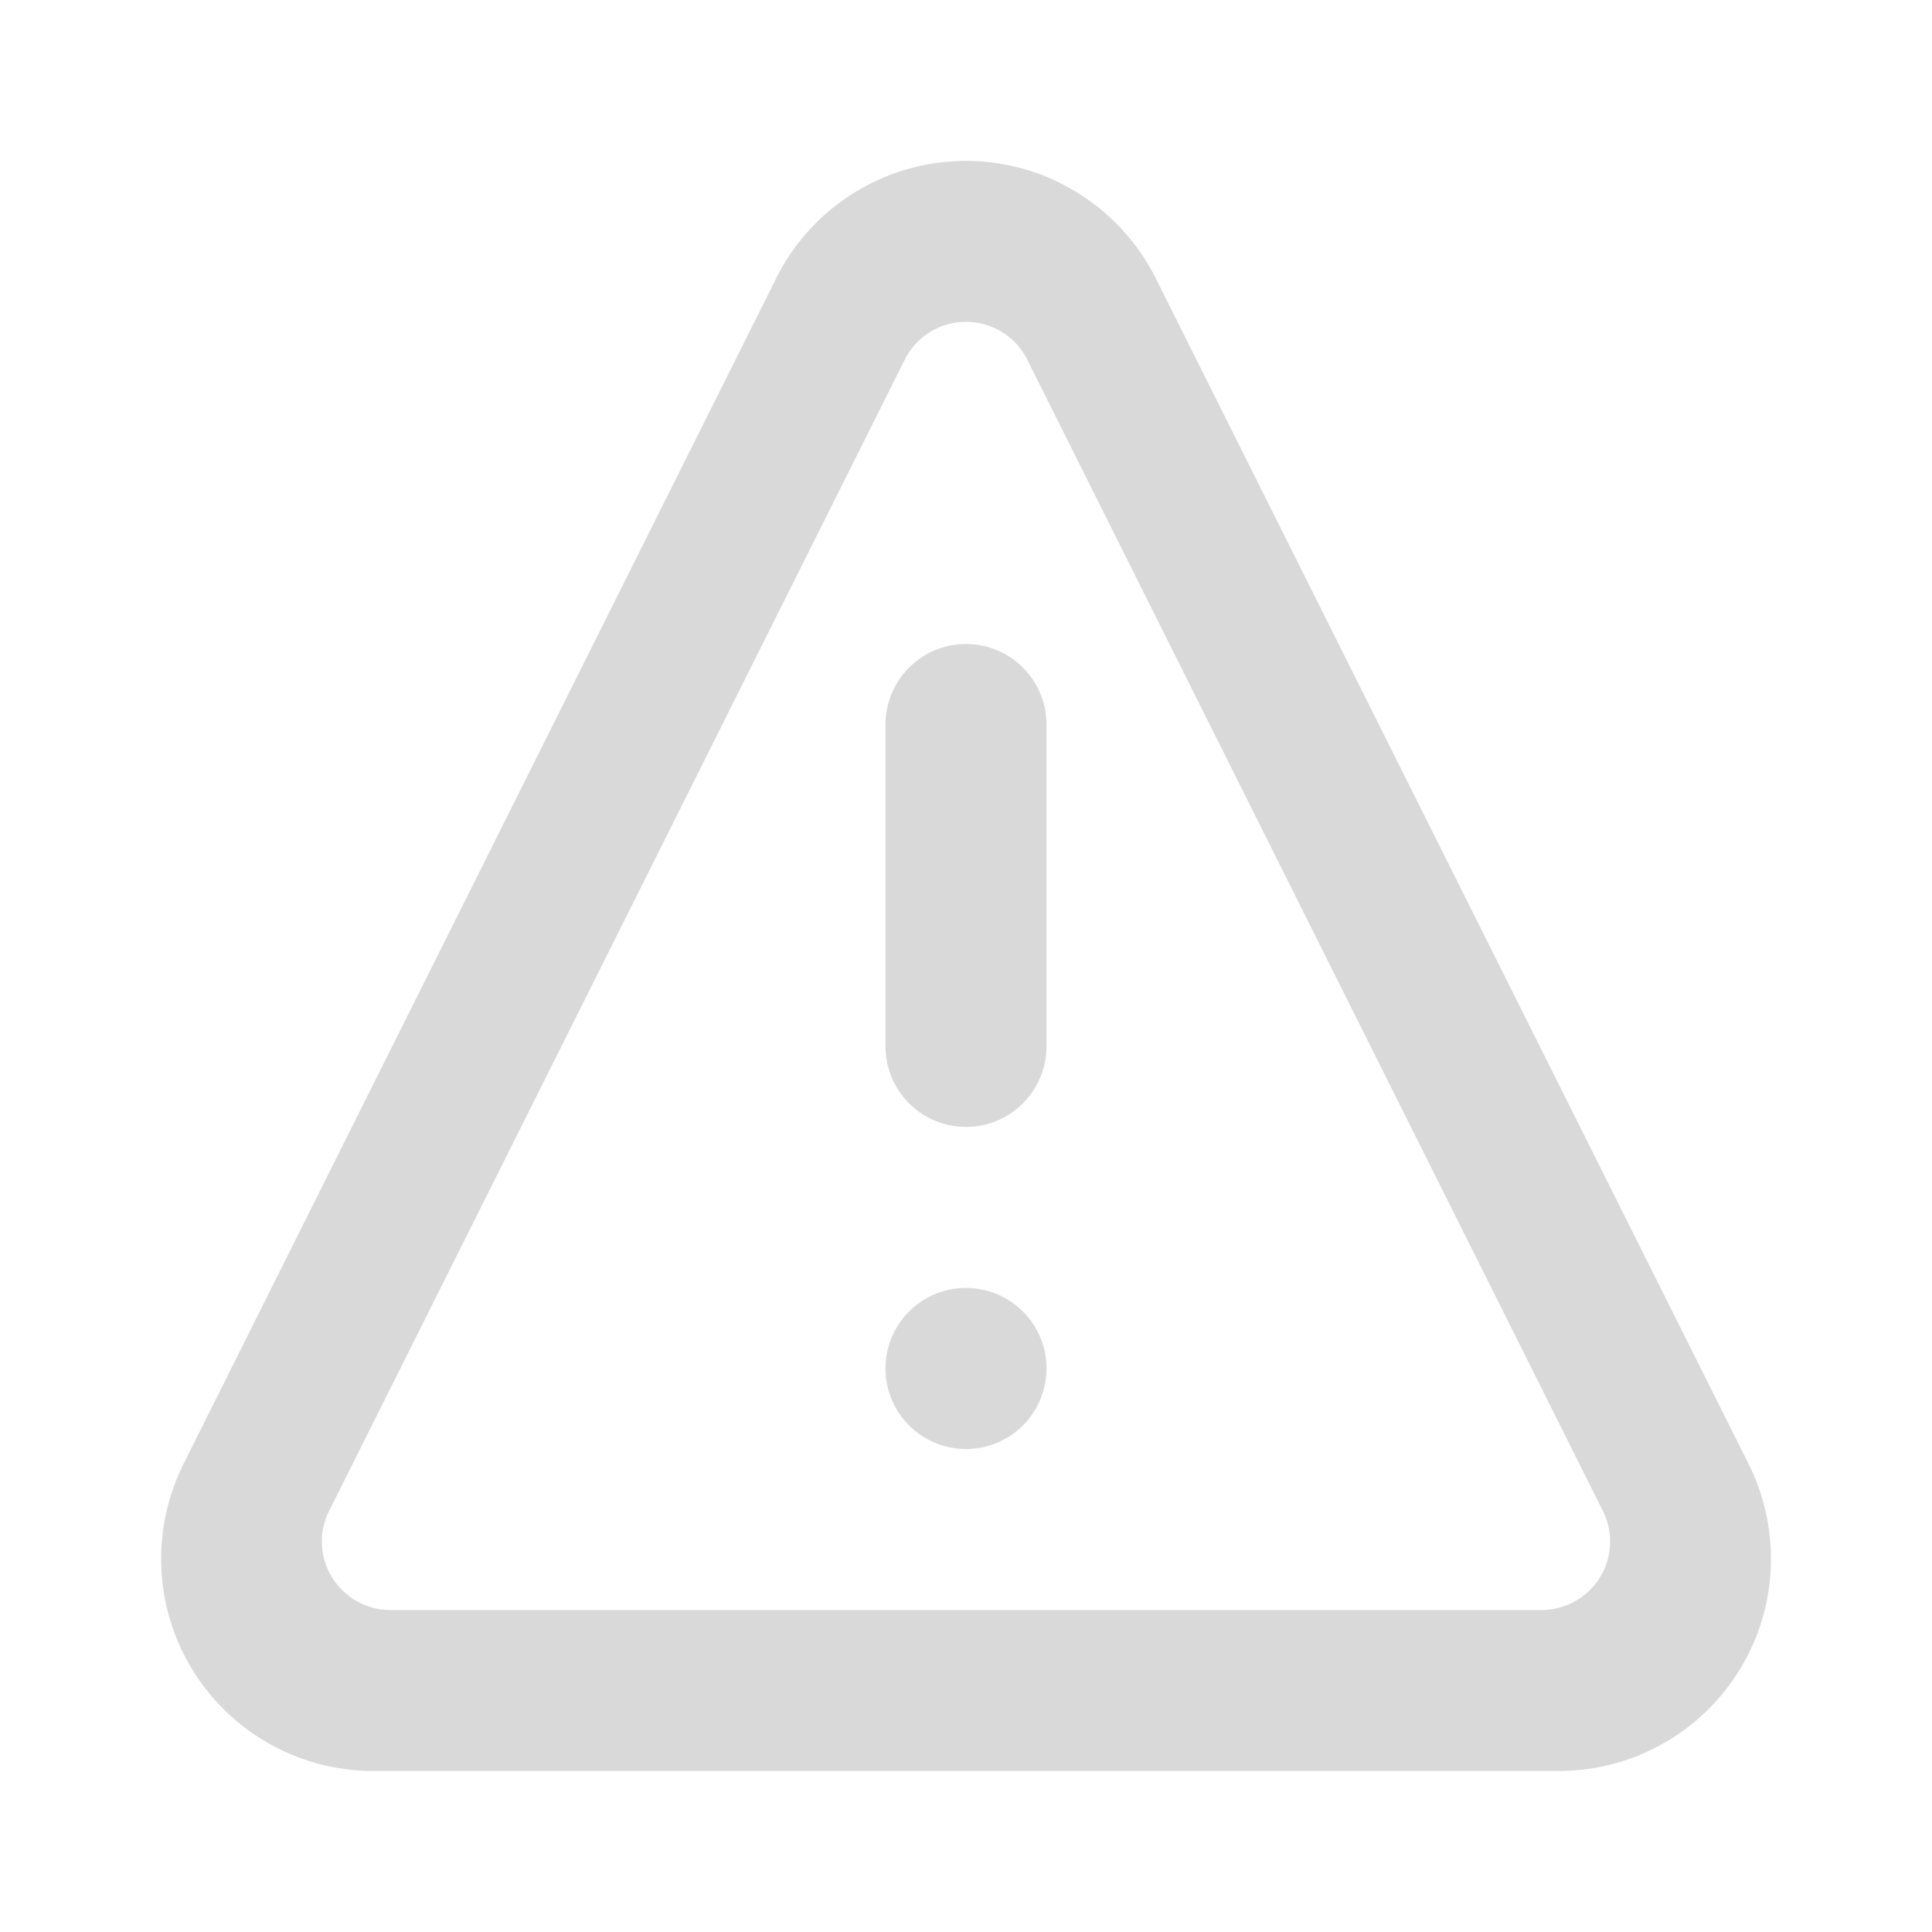 <svg width="20" height="20" fill="none" xmlns="http://www.w3.org/2000/svg"><path fill-rule="evenodd" clip-rule="evenodd" d="M10.982 1.899c.425.213.77.557.982.982l6.137 12.274a2.196 2.196 0 01-1.964 3.178H3.863A2.196 2.196 0 011.9 15.155L8.035 2.88a2.196 2.196 0 012.947-.982zM9.364 3.726L3.408 15.638a.71.71 0 00.636 1.029h11.912a.71.71 0 00.636-1.029L10.636 3.726a.71.71 0 00-1.272 0zM10 13.333A.833.833 0 1110 15a.833.833 0 010-1.667zm0-6.666c.46 0 .833.373.833.833v3.333a.833.833 0 11-1.666 0V7.5c0-.46.373-.833.833-.833z" fill="#D9D9D9"/></svg>